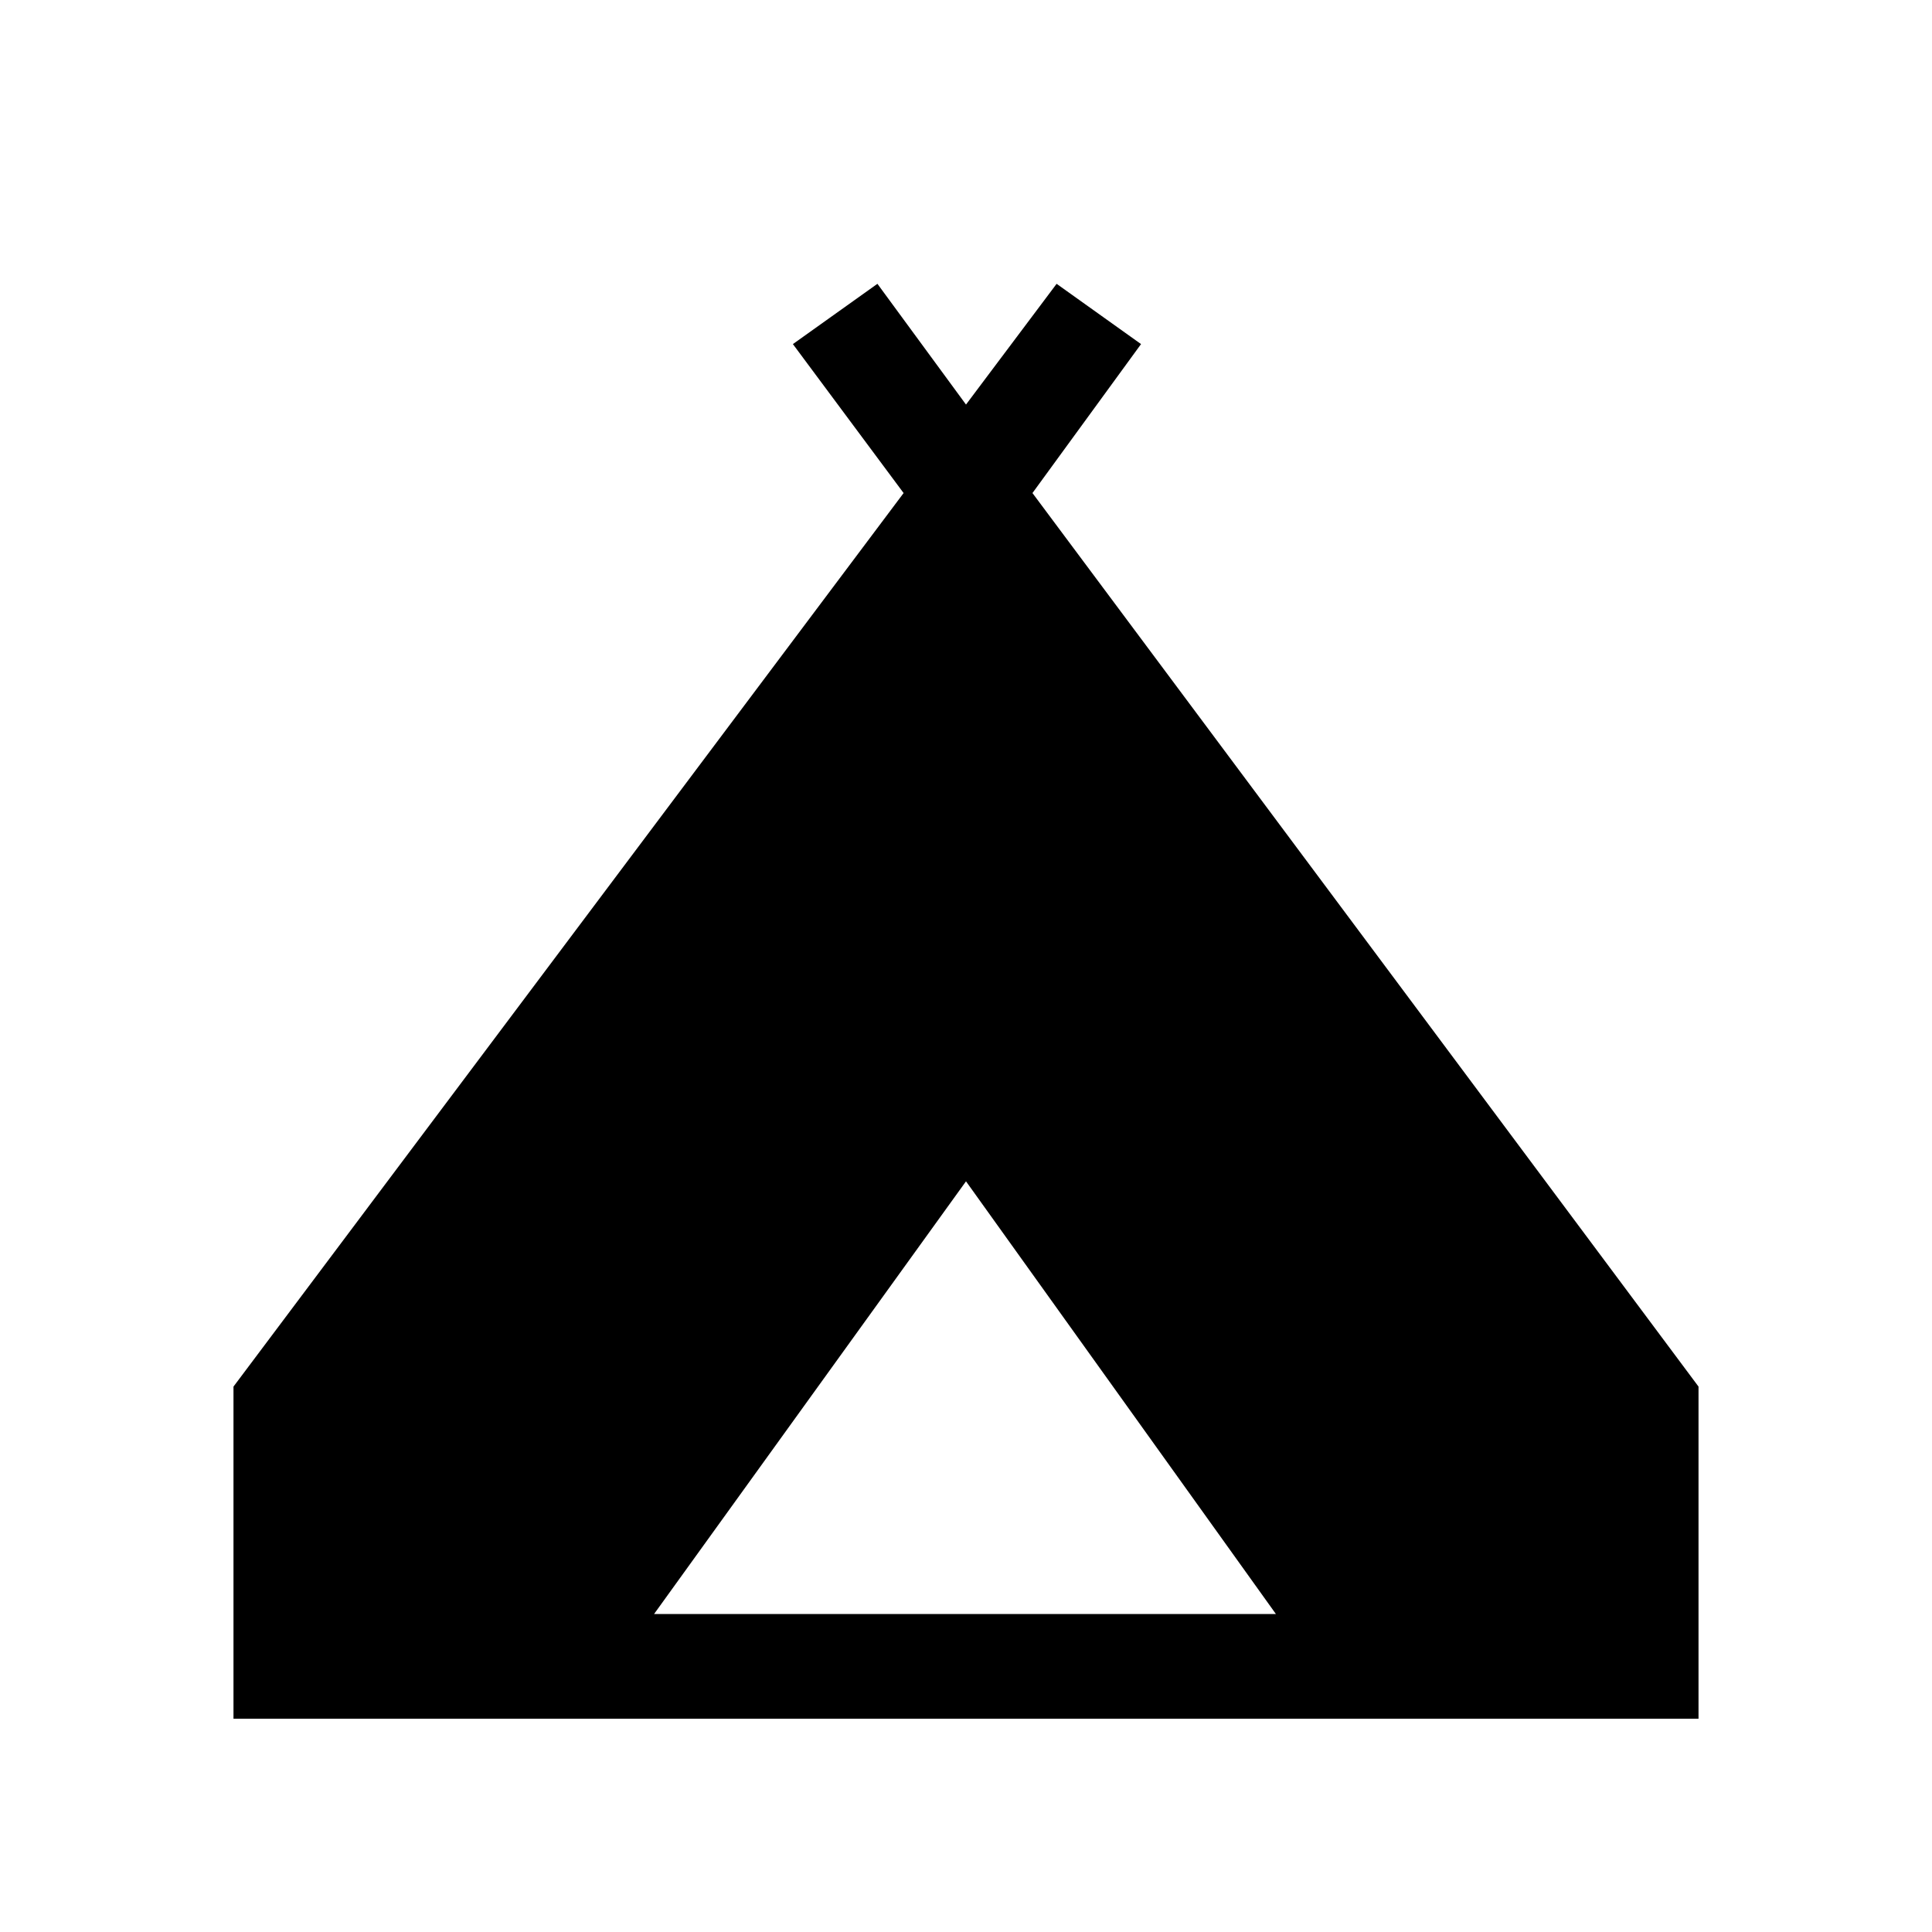 <svg xmlns="http://www.w3.org/2000/svg" viewBox="0 0 20 20"><path d="M2.417 17.792v-3.438l6.937-9.25-1.146-1.542.875-.624.917 1.25.938-1.25.874.624-1.124 1.542 6.895 9.25v3.438Zm4.354-1.084h6.437L10 12.229Z"/></svg>
